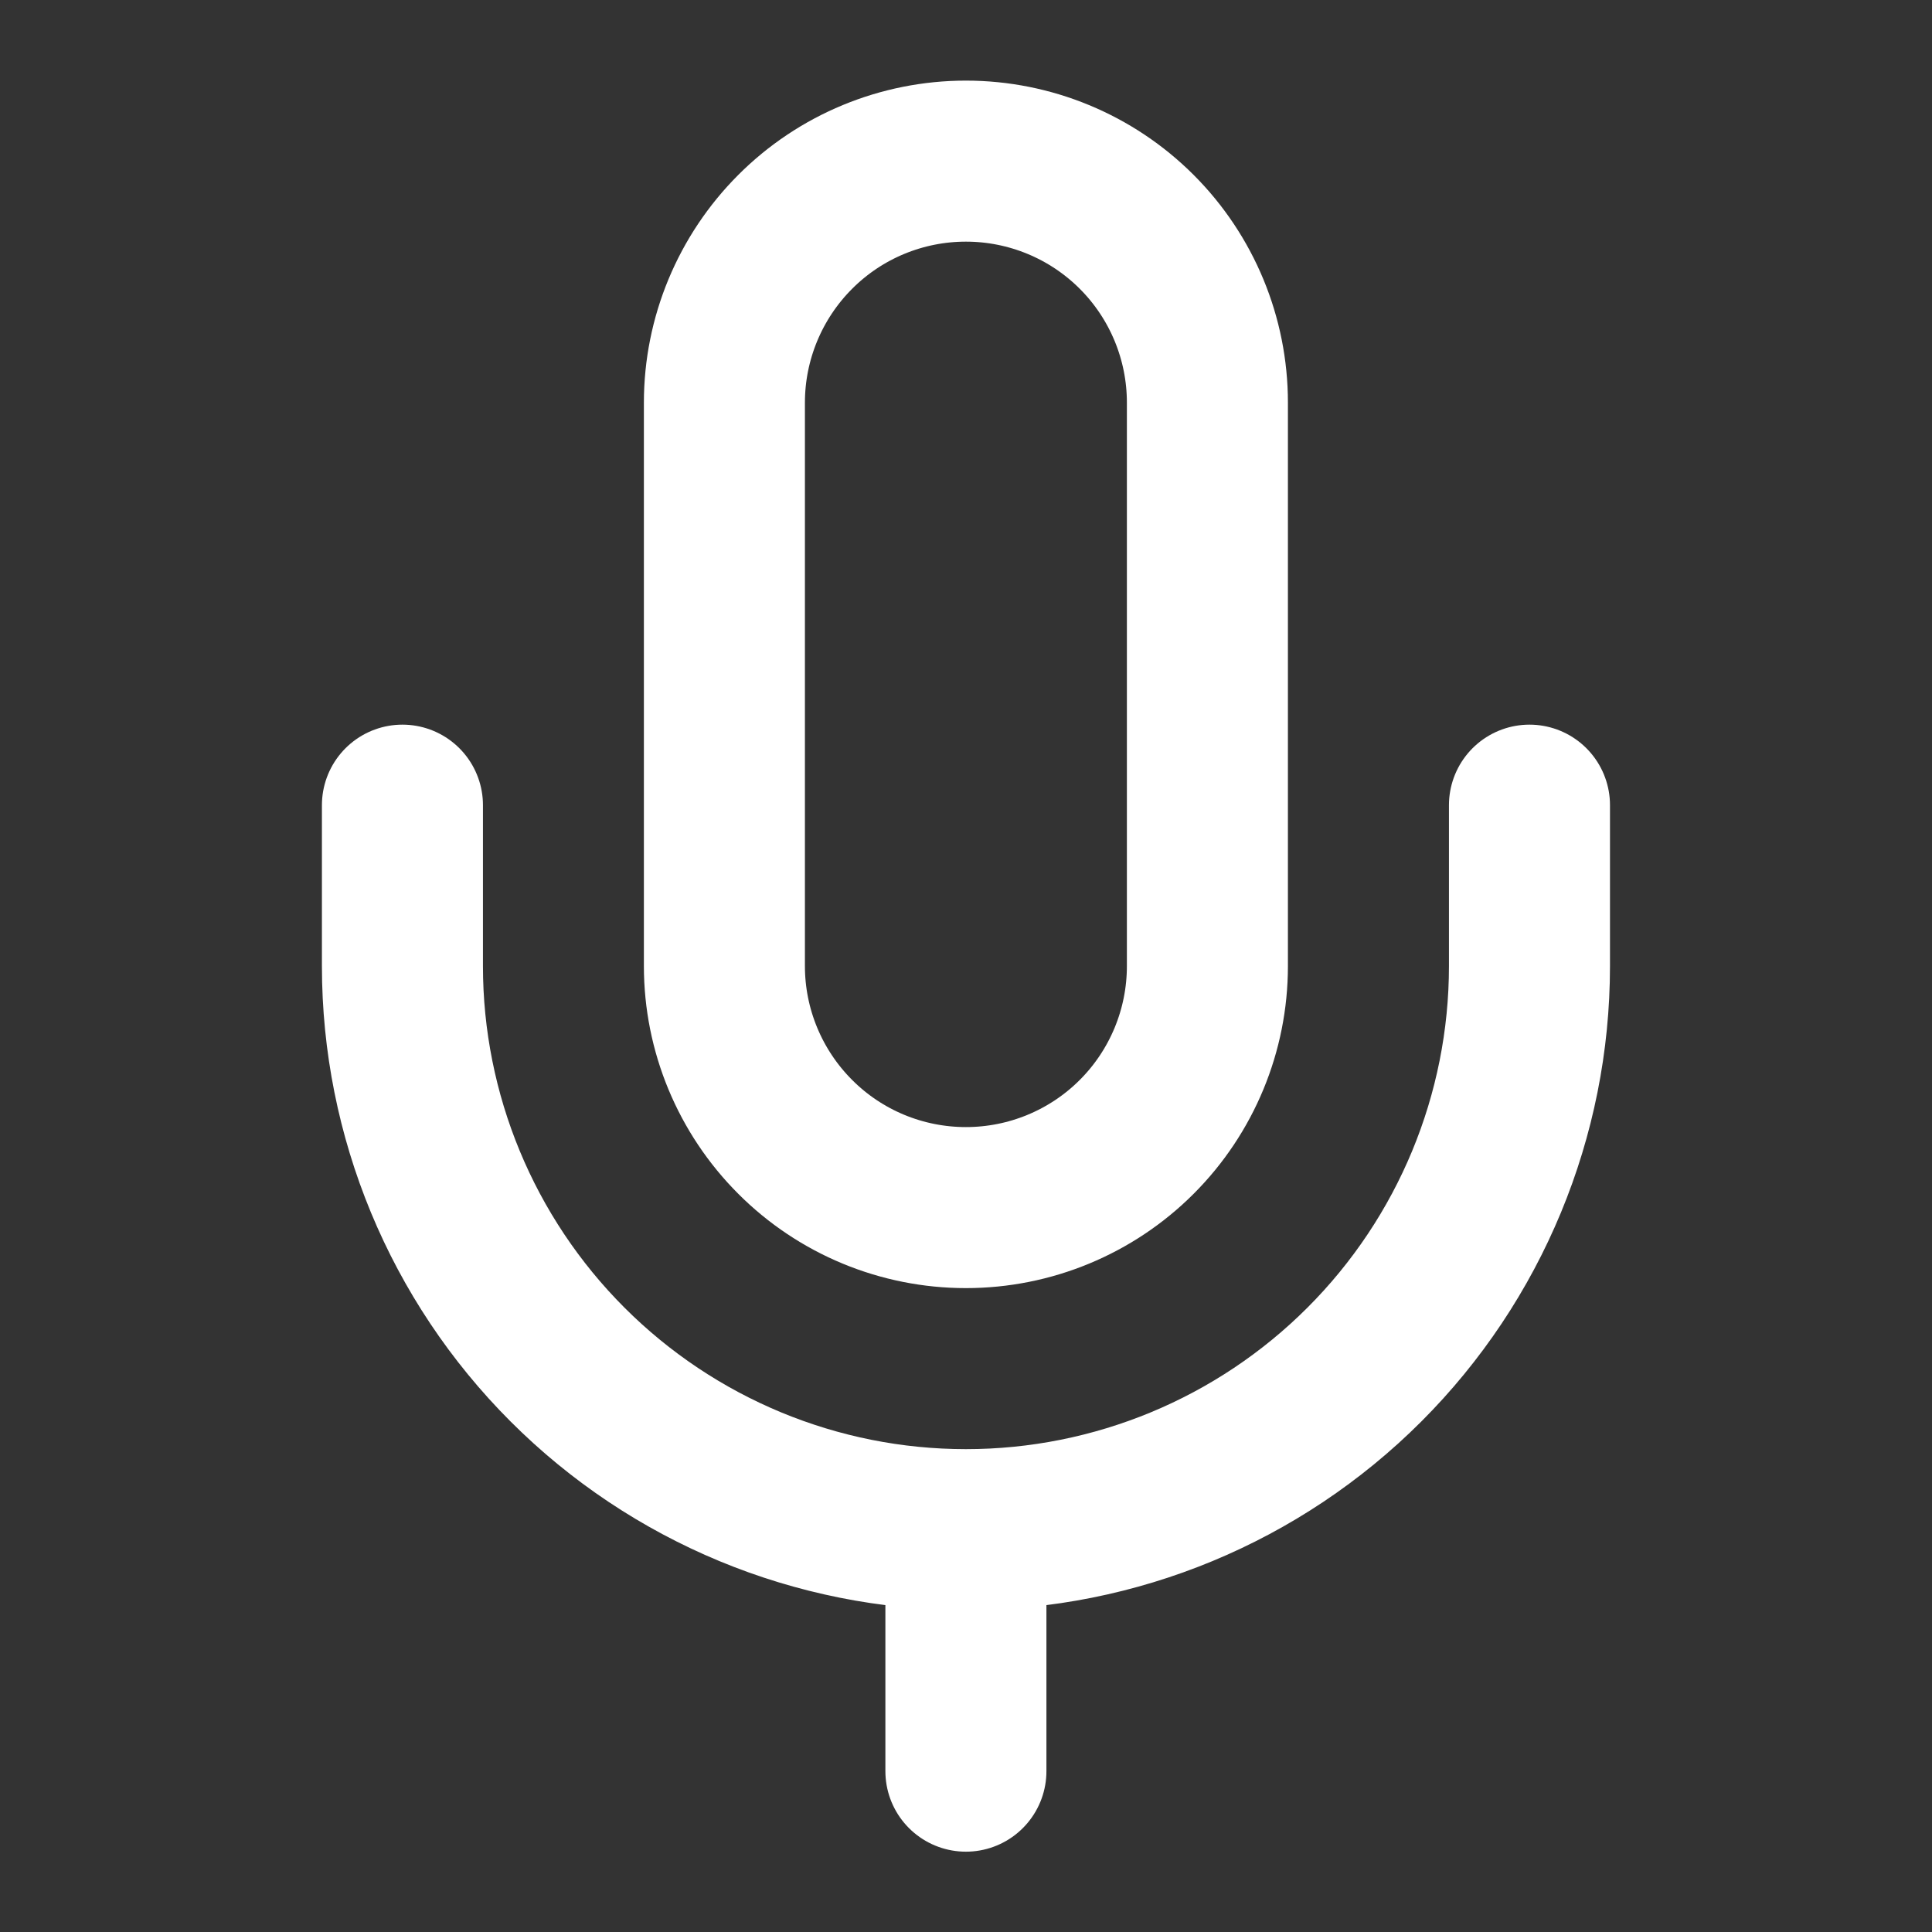 <svg width="20" height="20" viewBox="0 0 20 20" fill="none" xmlns="http://www.w3.org/2000/svg">
<rect x="0" y="0" width="20" height="20" fill="#333333" stroke="none"/>
<path d="M15.833 8.335V10.001C15.833 11.548 15.218 13.032 14.124 14.126C13.03 15.22 11.546 15.835 9.999 15.835M9.999 15.835C8.452 15.835 6.969 15.22 5.875 14.126C4.781 13.032 4.166 11.548 4.166 10.001V8.335M9.999 15.835V18.335M9.999 1.668C9.336 1.668 8.7 1.931 8.232 2.4C7.763 2.869 7.499 3.505 7.499 4.168V10.001C7.499 10.664 7.763 11.3 8.232 11.769C8.7 12.238 9.336 12.501 9.999 12.501C10.662 12.501 11.298 12.238 11.767 11.769C12.236 11.3 12.499 10.664 12.499 10.001V4.168C12.499 3.505 12.236 2.869 11.767 2.4C11.298 1.931 10.662 1.668 9.999 1.668Z" stroke="white" stroke-width="1.667" stroke-linecap="round" stroke-linejoin="round"/>
</svg>

